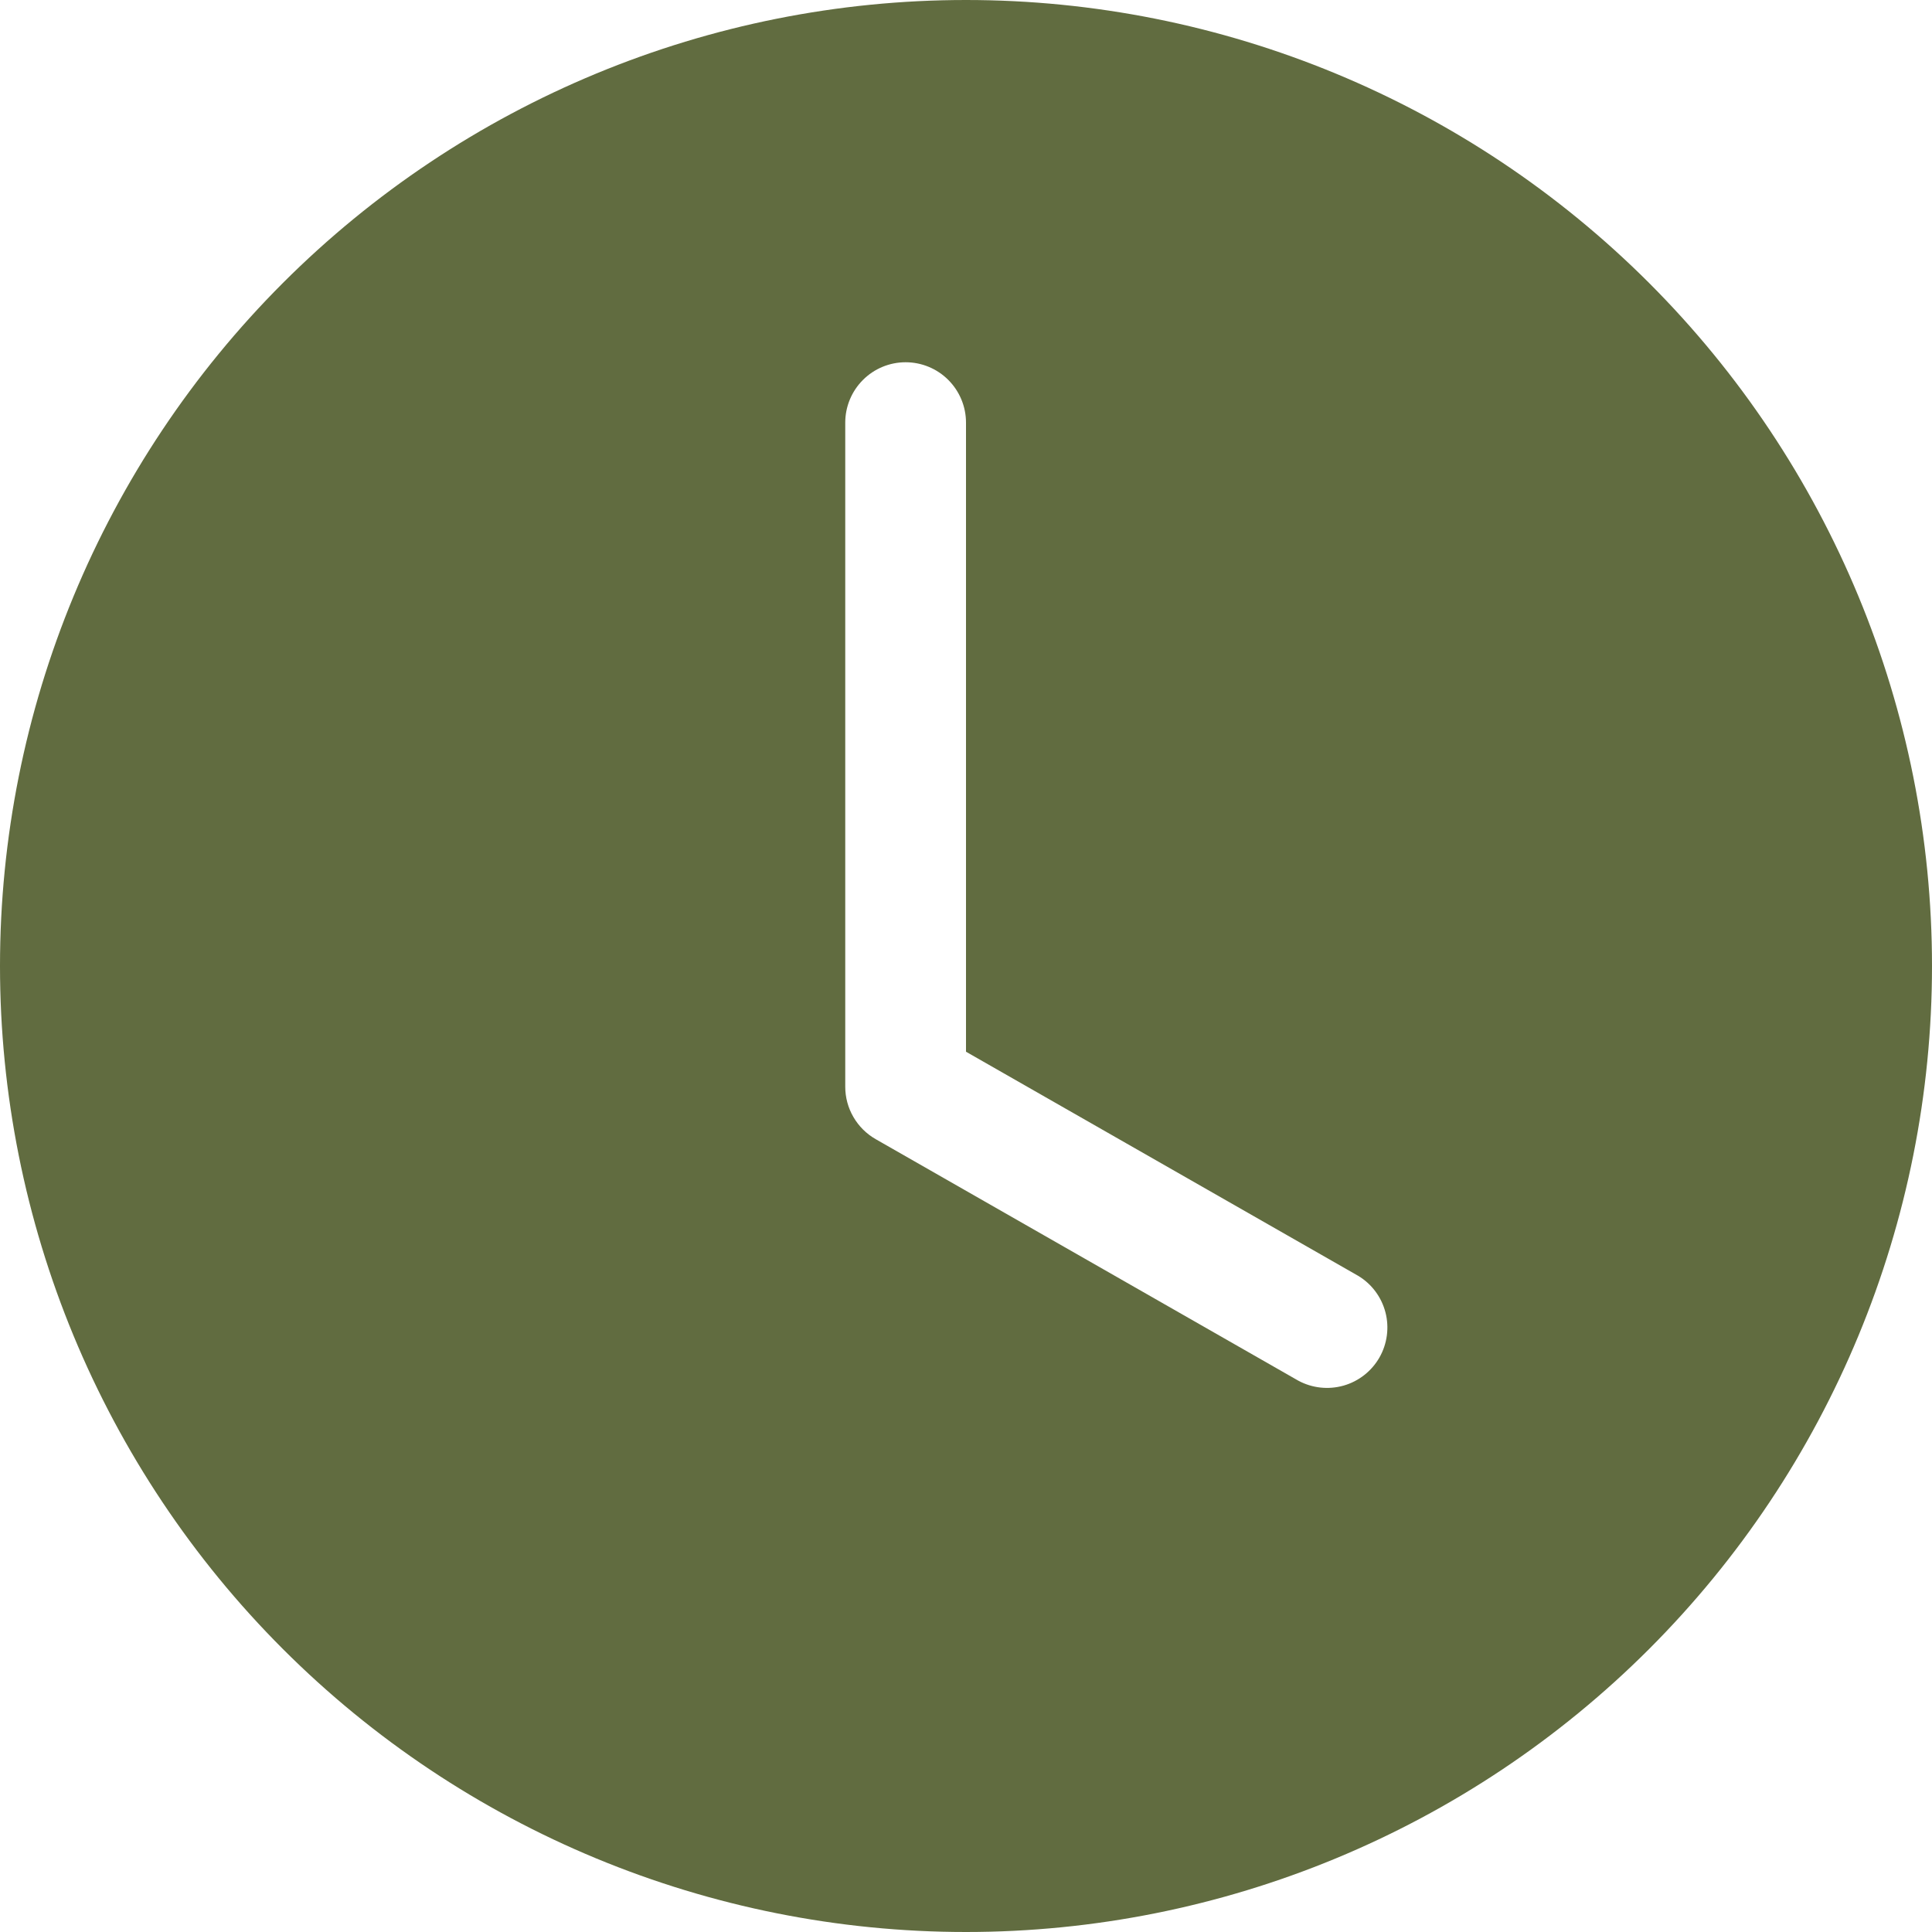 <svg width="38" height="38" viewBox="0 0 38 38" fill="none" xmlns="http://www.w3.org/2000/svg">
<path d="M38 19C38 24.039 35.998 28.872 32.435 32.435C28.872 35.998 24.039 38 19 38C13.961 38 9.128 35.998 5.565 32.435C2.002 28.872 0 24.039 0 19C0 13.961 2.002 9.128 5.565 5.565C9.128 2.002 13.961 0 19 0C24.039 0 28.872 2.002 32.435 5.565C35.998 9.128 38 13.961 38 19ZM19 8.312C19 7.998 18.875 7.696 18.652 7.473C18.43 7.25 18.127 7.125 17.812 7.125C17.498 7.125 17.195 7.25 16.973 7.473C16.75 7.696 16.625 7.998 16.625 8.312V21.375C16.625 21.584 16.68 21.79 16.786 21.971C16.891 22.152 17.042 22.302 17.224 22.406L25.536 27.156C25.809 27.303 26.128 27.338 26.427 27.253C26.725 27.168 26.978 26.969 27.132 26.7C27.285 26.431 27.328 26.112 27.25 25.812C27.172 25.512 26.98 25.254 26.714 25.094L19 20.686V8.312Z" fill="#616C40"/>
</svg>
